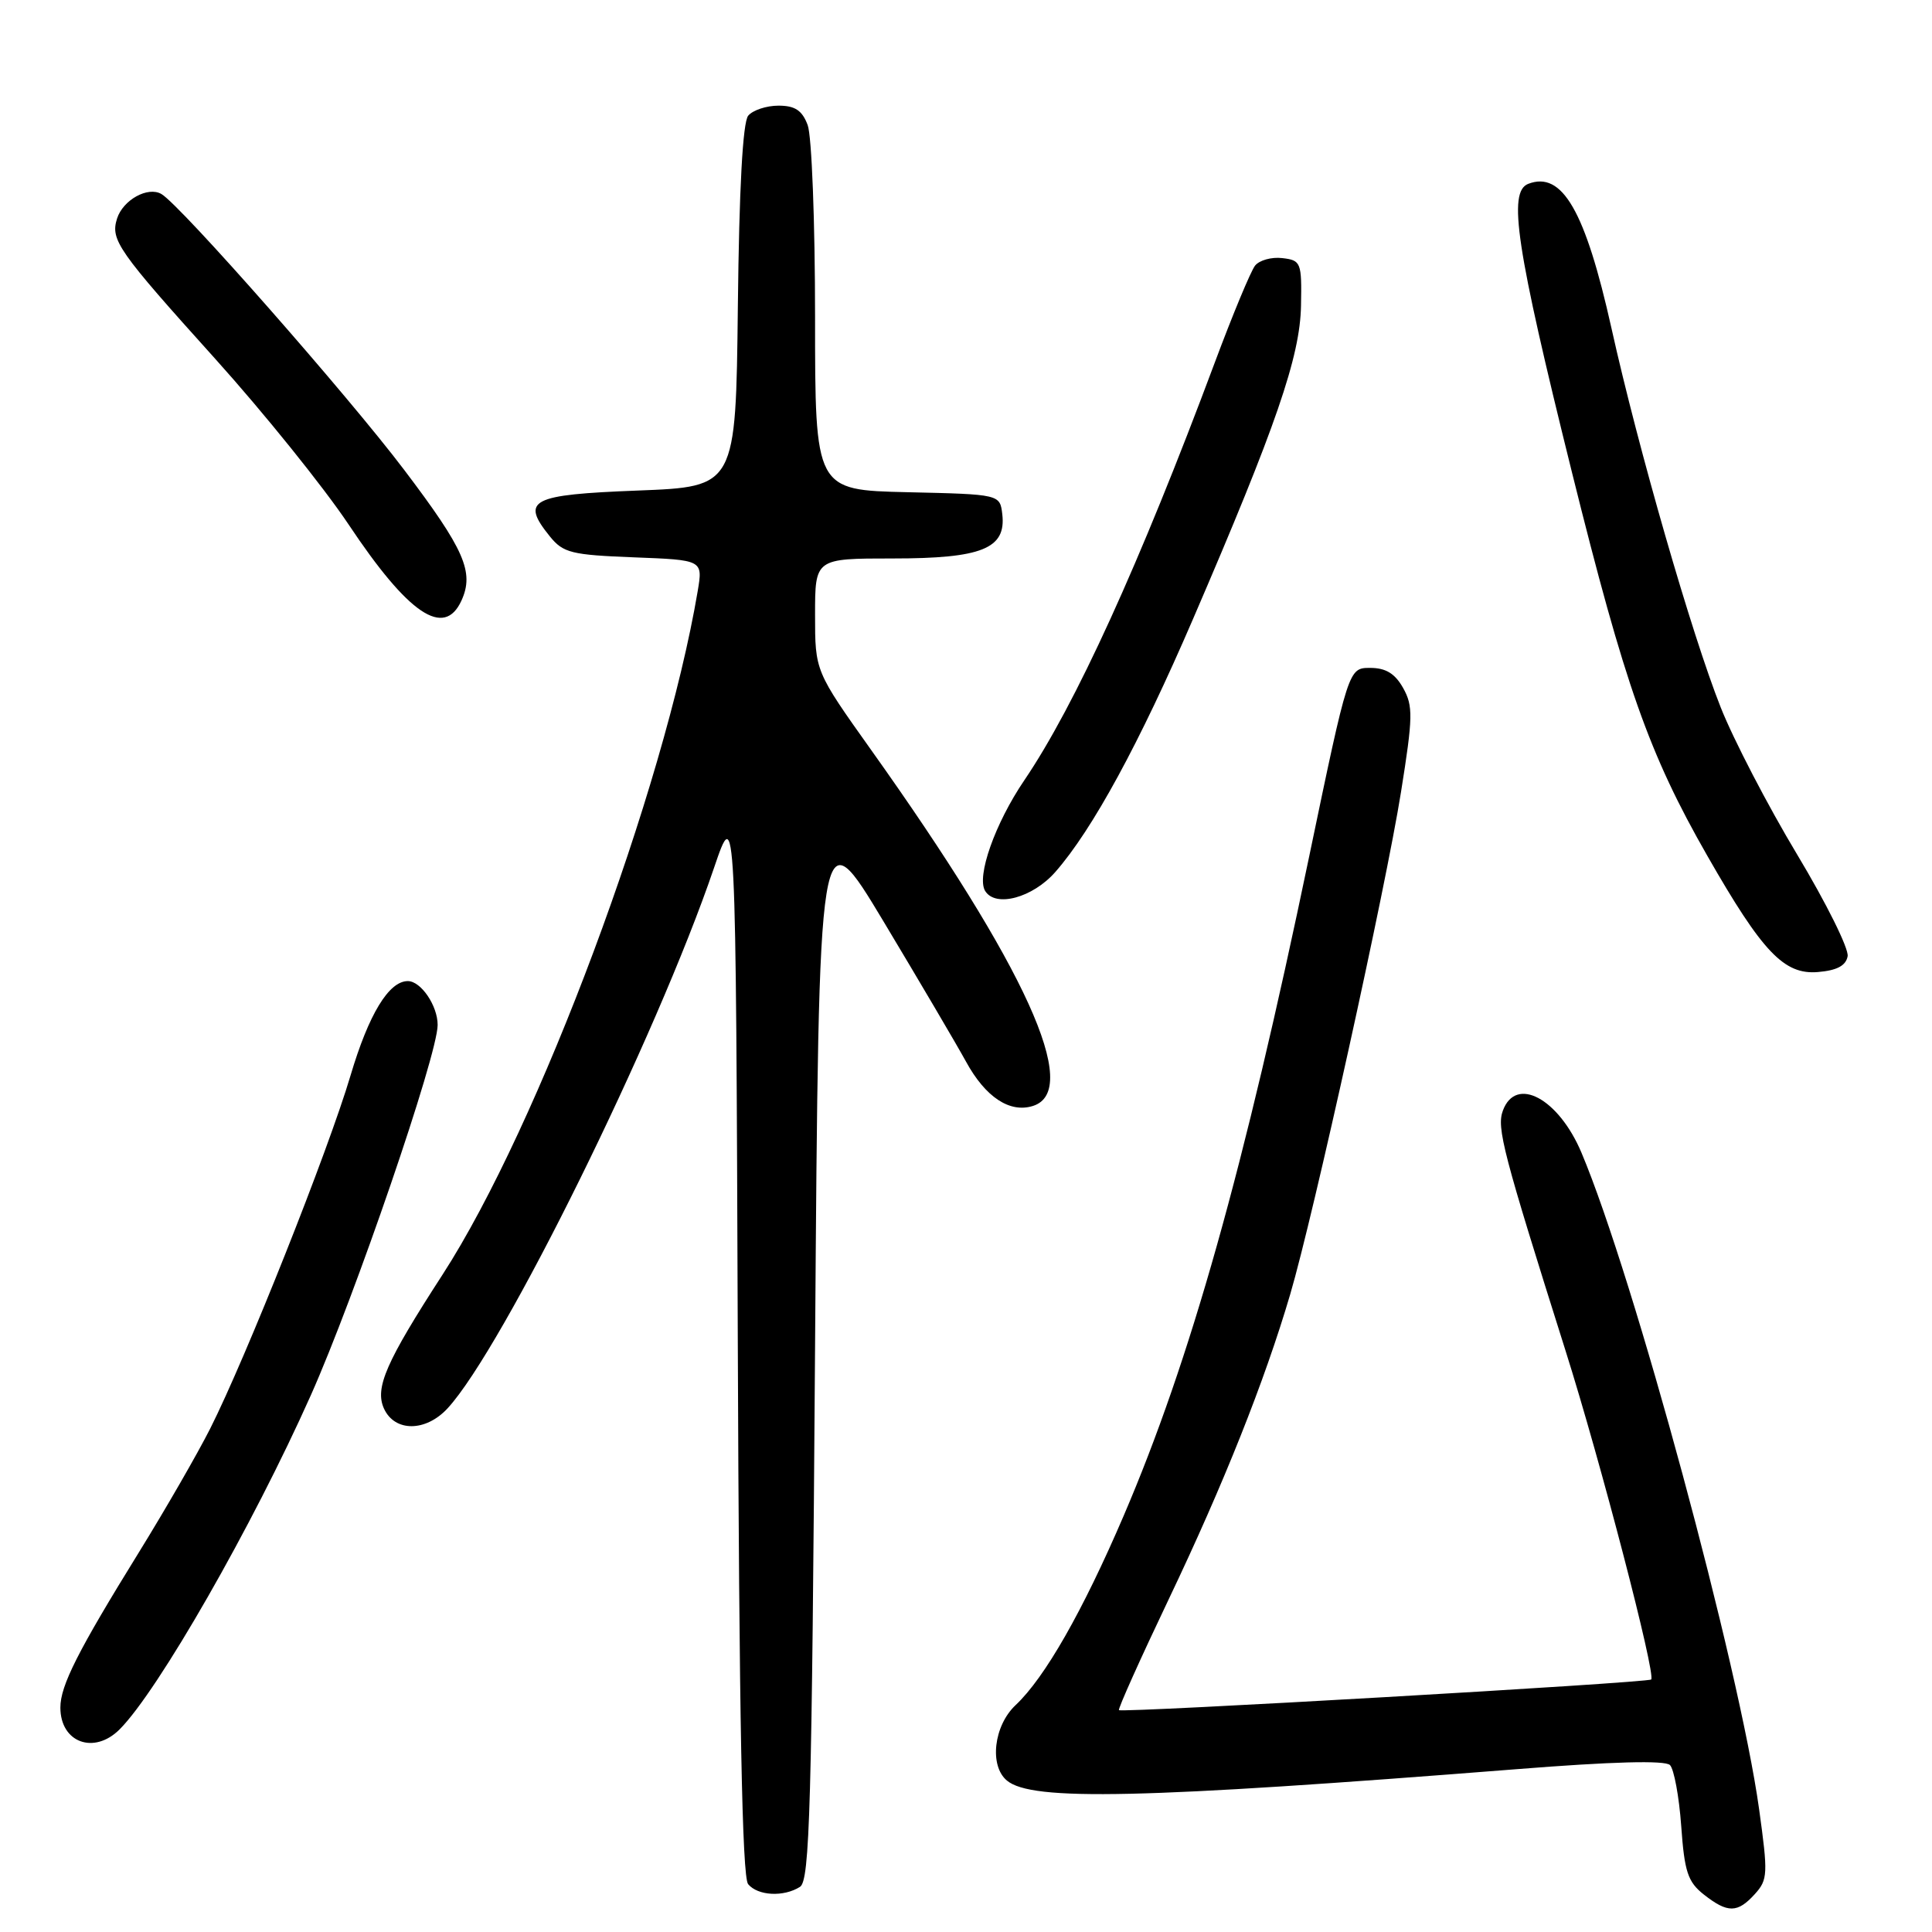 <?xml version="1.0" encoding="UTF-8" standalone="no"?>
<!DOCTYPE svg PUBLIC "-//W3C//DTD SVG 1.1//EN" "http://www.w3.org/Graphics/SVG/1.1/DTD/svg11.dtd" >
<svg xmlns="http://www.w3.org/2000/svg" xmlns:xlink="http://www.w3.org/1999/xlink" version="1.1" viewBox="0 0 256 256">
 <g >
 <path fill="currentColor"
d=" M 232.53 250.97 C 234.25 249.07 234.28 248.30 233.09 239.72 C 230.46 220.81 216.48 169.16 209.55 152.73 C 206.51 145.54 200.86 142.51 199.14 147.16 C 198.29 149.44 199.15 152.71 207.45 179.00 C 212.08 193.64 219.44 221.90 218.79 222.54 C 218.36 222.98 148.65 226.99 148.27 226.60 C 148.11 226.45 151.08 219.84 154.86 211.91 C 162.14 196.65 167.57 183.02 170.96 171.50 C 174.05 161.01 183.62 117.63 185.64 104.95 C 187.23 95.00 187.26 93.55 185.92 91.16 C 184.84 89.24 183.62 88.50 181.55 88.50 C 178.68 88.50 178.68 88.50 173.47 113.50 C 164.82 155.01 157.71 180.28 148.89 200.85 C 143.46 213.51 138.45 222.29 134.58 225.93 C 131.67 228.66 131.06 233.98 133.43 235.94 C 136.73 238.68 151.20 238.35 200.90 234.43 C 213.59 233.42 220.63 233.23 221.28 233.88 C 221.81 234.41 222.49 238.05 222.77 241.96 C 223.20 248.02 223.64 249.36 225.77 251.04 C 228.93 253.52 230.23 253.51 232.53 250.97 Z  M 106.00 250.02 C 107.30 249.20 107.57 239.77 108.00 178.44 C 108.50 107.82 108.50 107.82 117.11 122.16 C 121.84 130.05 126.74 138.37 127.99 140.65 C 130.57 145.38 133.80 147.52 136.88 146.54 C 143.35 144.48 135.94 128.18 115.45 99.40 C 108.00 88.93 108.00 88.93 108.00 81.47 C 108.00 74.00 108.00 74.00 118.28 74.00 C 130.10 74.00 133.33 72.70 132.81 68.15 C 132.50 65.50 132.50 65.50 120.25 65.22 C 108.00 64.94 108.00 64.94 108.00 42.03 C 108.00 29.44 107.56 17.98 107.02 16.57 C 106.29 14.62 105.34 14.00 103.15 14.00 C 101.55 14.00 99.75 14.60 99.14 15.33 C 98.42 16.20 97.94 24.98 97.77 40.58 C 97.50 64.50 97.50 64.50 84.51 65.00 C 70.28 65.55 68.95 66.24 72.87 71.09 C 74.63 73.26 75.73 73.53 83.98 73.85 C 93.14 74.20 93.14 74.20 92.45 78.32 C 87.99 104.69 71.38 149.19 58.65 168.88 C 51.13 180.49 49.64 183.91 50.88 186.65 C 52.31 189.76 56.40 189.75 59.30 186.62 C 66.64 178.67 86.99 137.40 94.61 115.00 C 97.50 106.50 97.50 106.50 97.76 177.41 C 97.94 227.76 98.34 248.70 99.13 249.66 C 100.42 251.21 103.83 251.39 106.00 250.02 Z  M 15.85 229.15 C 20.95 224.05 33.47 202.18 41.19 184.87 C 47.00 171.84 57.98 139.81 57.99 135.82 C 58.00 133.27 55.78 130.00 54.04 130.00 C 51.52 130.00 48.86 134.39 46.45 142.50 C 43.49 152.49 32.60 179.88 27.85 189.30 C 26.16 192.64 21.92 200.00 18.43 205.65 C 10.31 218.78 8.00 223.35 8.00 226.26 C 8.00 230.90 12.46 232.54 15.85 229.15 Z  M 244.82 126.71 C 245.01 125.73 241.99 119.65 238.12 113.21 C 234.25 106.77 229.70 98.01 228.01 93.75 C 224.18 84.11 217.06 59.40 213.53 43.50 C 210.06 27.94 207.01 22.63 202.50 24.36 C 199.78 25.41 200.89 32.76 208.27 62.50 C 215.32 90.87 218.50 99.89 226.23 113.40 C 233.54 126.18 236.40 129.18 240.89 128.80 C 243.40 128.59 244.59 127.96 244.82 126.71 Z  M 139.83 115.55 C 144.76 109.93 150.97 98.52 158.09 82.00 C 169.09 56.49 172.27 47.25 172.39 40.50 C 172.50 34.76 172.39 34.49 169.91 34.20 C 168.49 34.03 166.87 34.48 166.30 35.20 C 165.74 35.91 163.34 41.67 160.98 48.00 C 151.00 74.74 142.46 93.47 135.72 103.40 C 131.84 109.12 129.36 116.15 130.54 118.06 C 131.92 120.29 136.83 118.96 139.83 115.55 Z  M 61.15 79.57 C 62.86 75.81 61.55 72.82 53.57 62.28 C 46.05 52.34 23.89 27.15 21.39 25.71 C 19.59 24.66 16.30 26.49 15.51 28.96 C 14.61 31.80 15.61 33.22 28.53 47.56 C 34.94 54.68 42.88 64.54 46.18 69.48 C 54.13 81.42 58.86 84.60 61.15 79.57 Z "/>
</g>
</svg>
